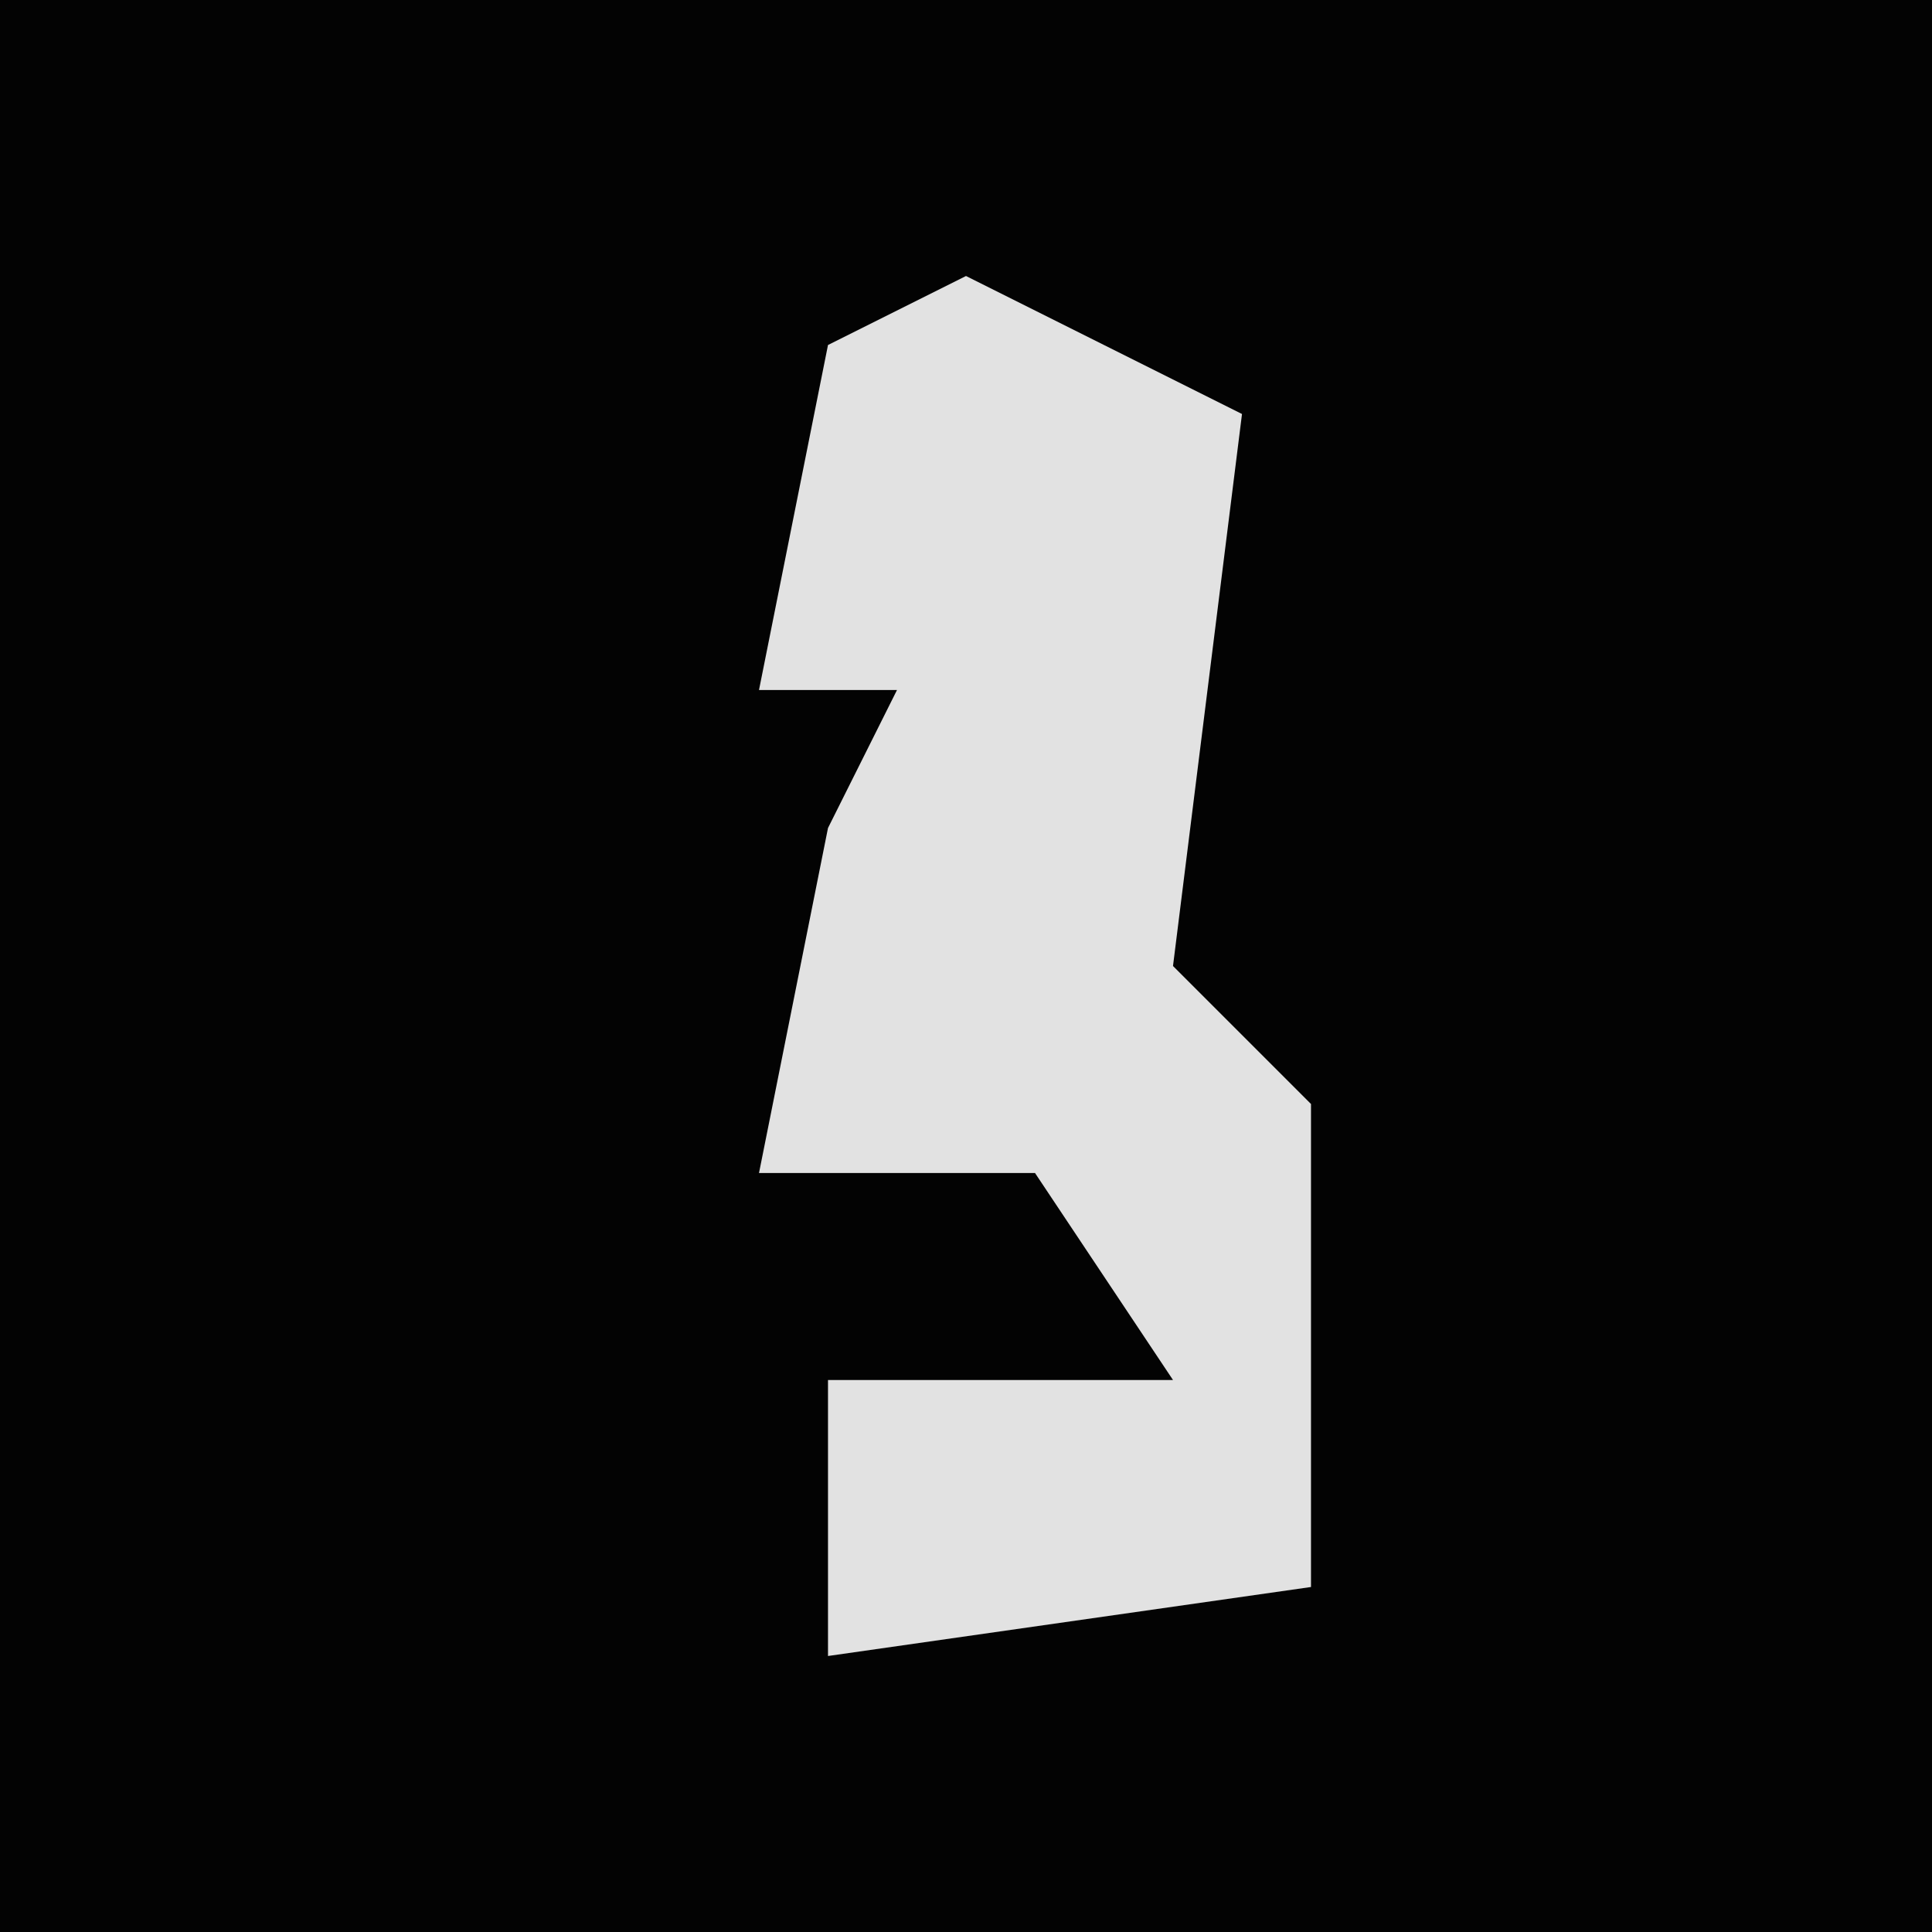 <?xml version="1.0" encoding="UTF-8"?>
<svg version="1.1" xmlns="http://www.w3.org/2000/svg" width="28" height="28">
<path d="M0,0 L28,0 L28,28 L0,28 Z " fill="#030303" transform="translate(0,0)"/>
<path d="M0,0 L4,2 L3,10 L5,12 L5,19 L-2,20 L-2,16 L3,16 L1,13 L-3,13 L-2,8 L-1,6 L-3,6 L-2,1 Z " fill="#E2E2E2" transform="translate(14,4)"/>
</svg>
